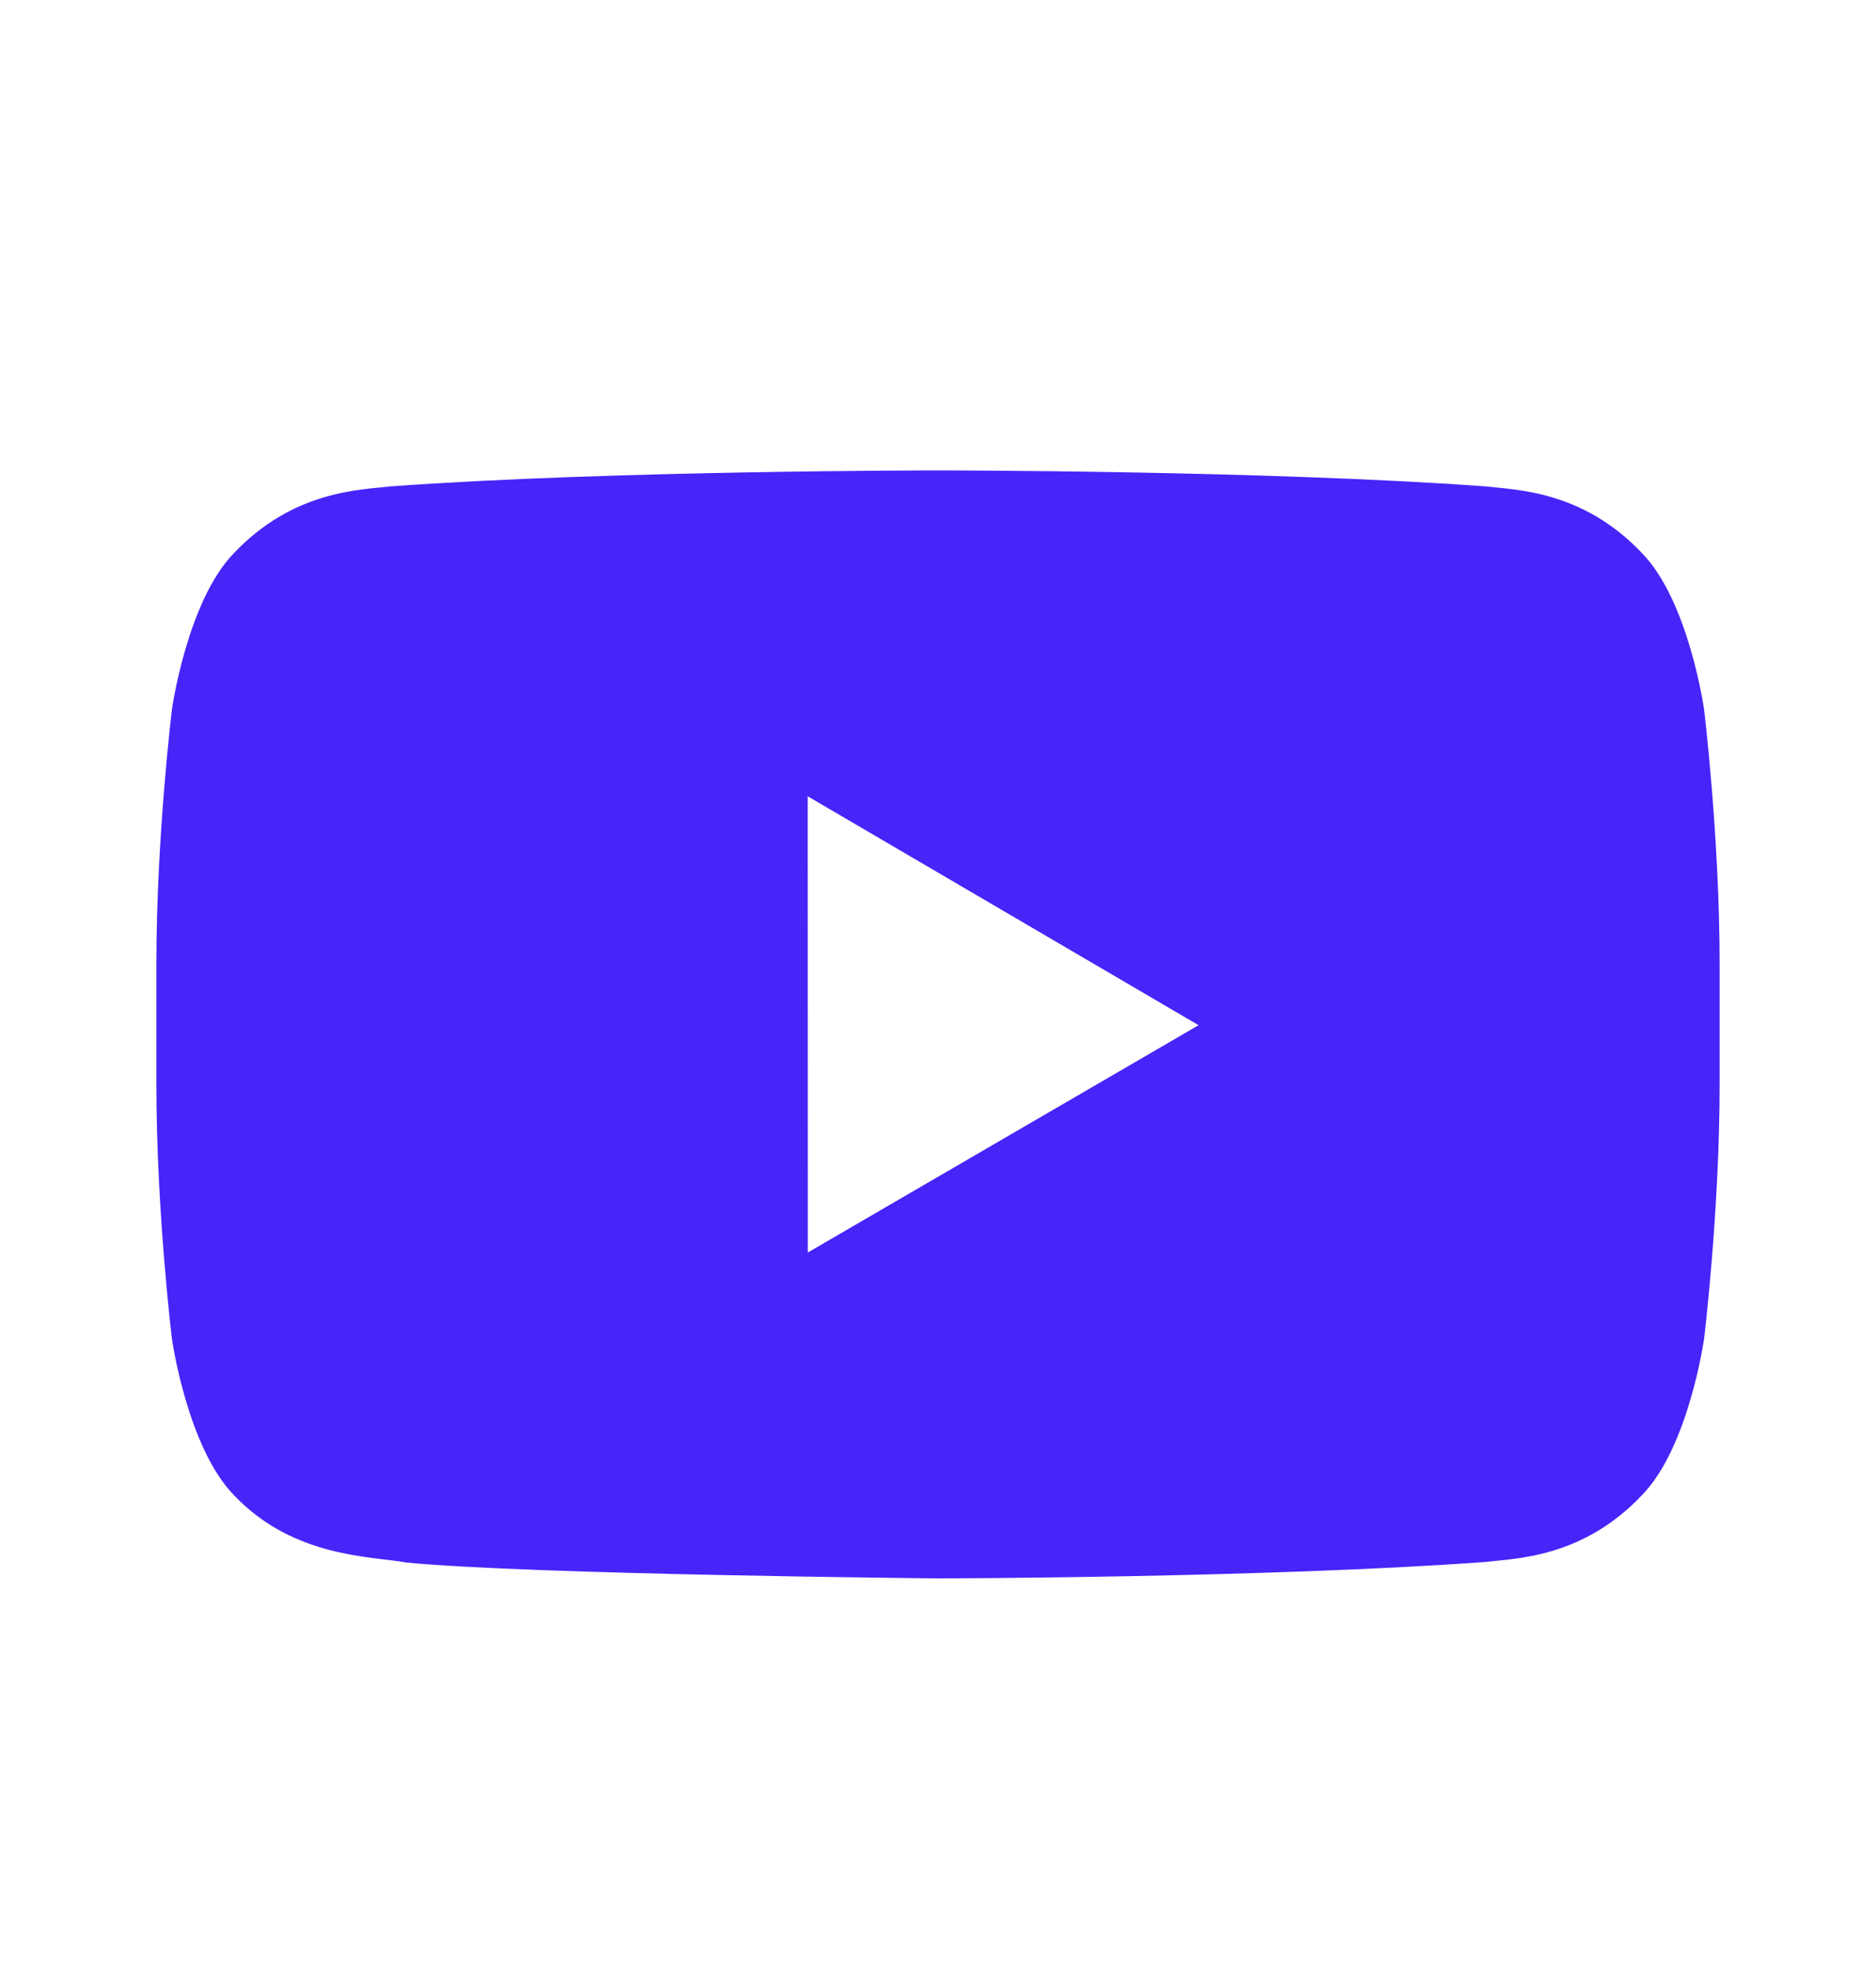 <svg width="20" height="21" viewBox="0 0 20 21" fill="none" xmlns="http://www.w3.org/2000/svg">
<path fill-rule="evenodd" clip-rule="evenodd" d="M8.612 13.345L8.611 8.484L12.778 10.923L8.612 13.345ZM18.167 7.558C18.167 7.558 18.004 6.402 17.504 5.892C16.87 5.224 16.16 5.22 15.834 5.182C13.502 5.012 10.004 5.012 10.004 5.012H9.996C9.996 5.012 6.498 5.012 4.166 5.182C3.84 5.22 3.13 5.224 2.495 5.892C1.996 6.402 1.833 7.558 1.833 7.558C1.833 7.558 1.667 8.917 1.667 10.275V11.548C1.667 12.907 1.833 14.265 1.833 14.265C1.833 14.265 1.996 15.421 2.495 15.931C3.13 16.6 3.963 16.579 4.333 16.648C5.667 16.777 10 16.817 10 16.817C10 16.817 13.502 16.812 15.834 16.642C16.16 16.603 16.87 16.6 17.504 15.931C18.004 15.421 18.167 14.265 18.167 14.265C18.167 14.265 18.333 12.907 18.333 11.548V10.275C18.333 8.917 18.167 7.558 18.167 7.558Z" fill="#4824F9"/>
</svg>
